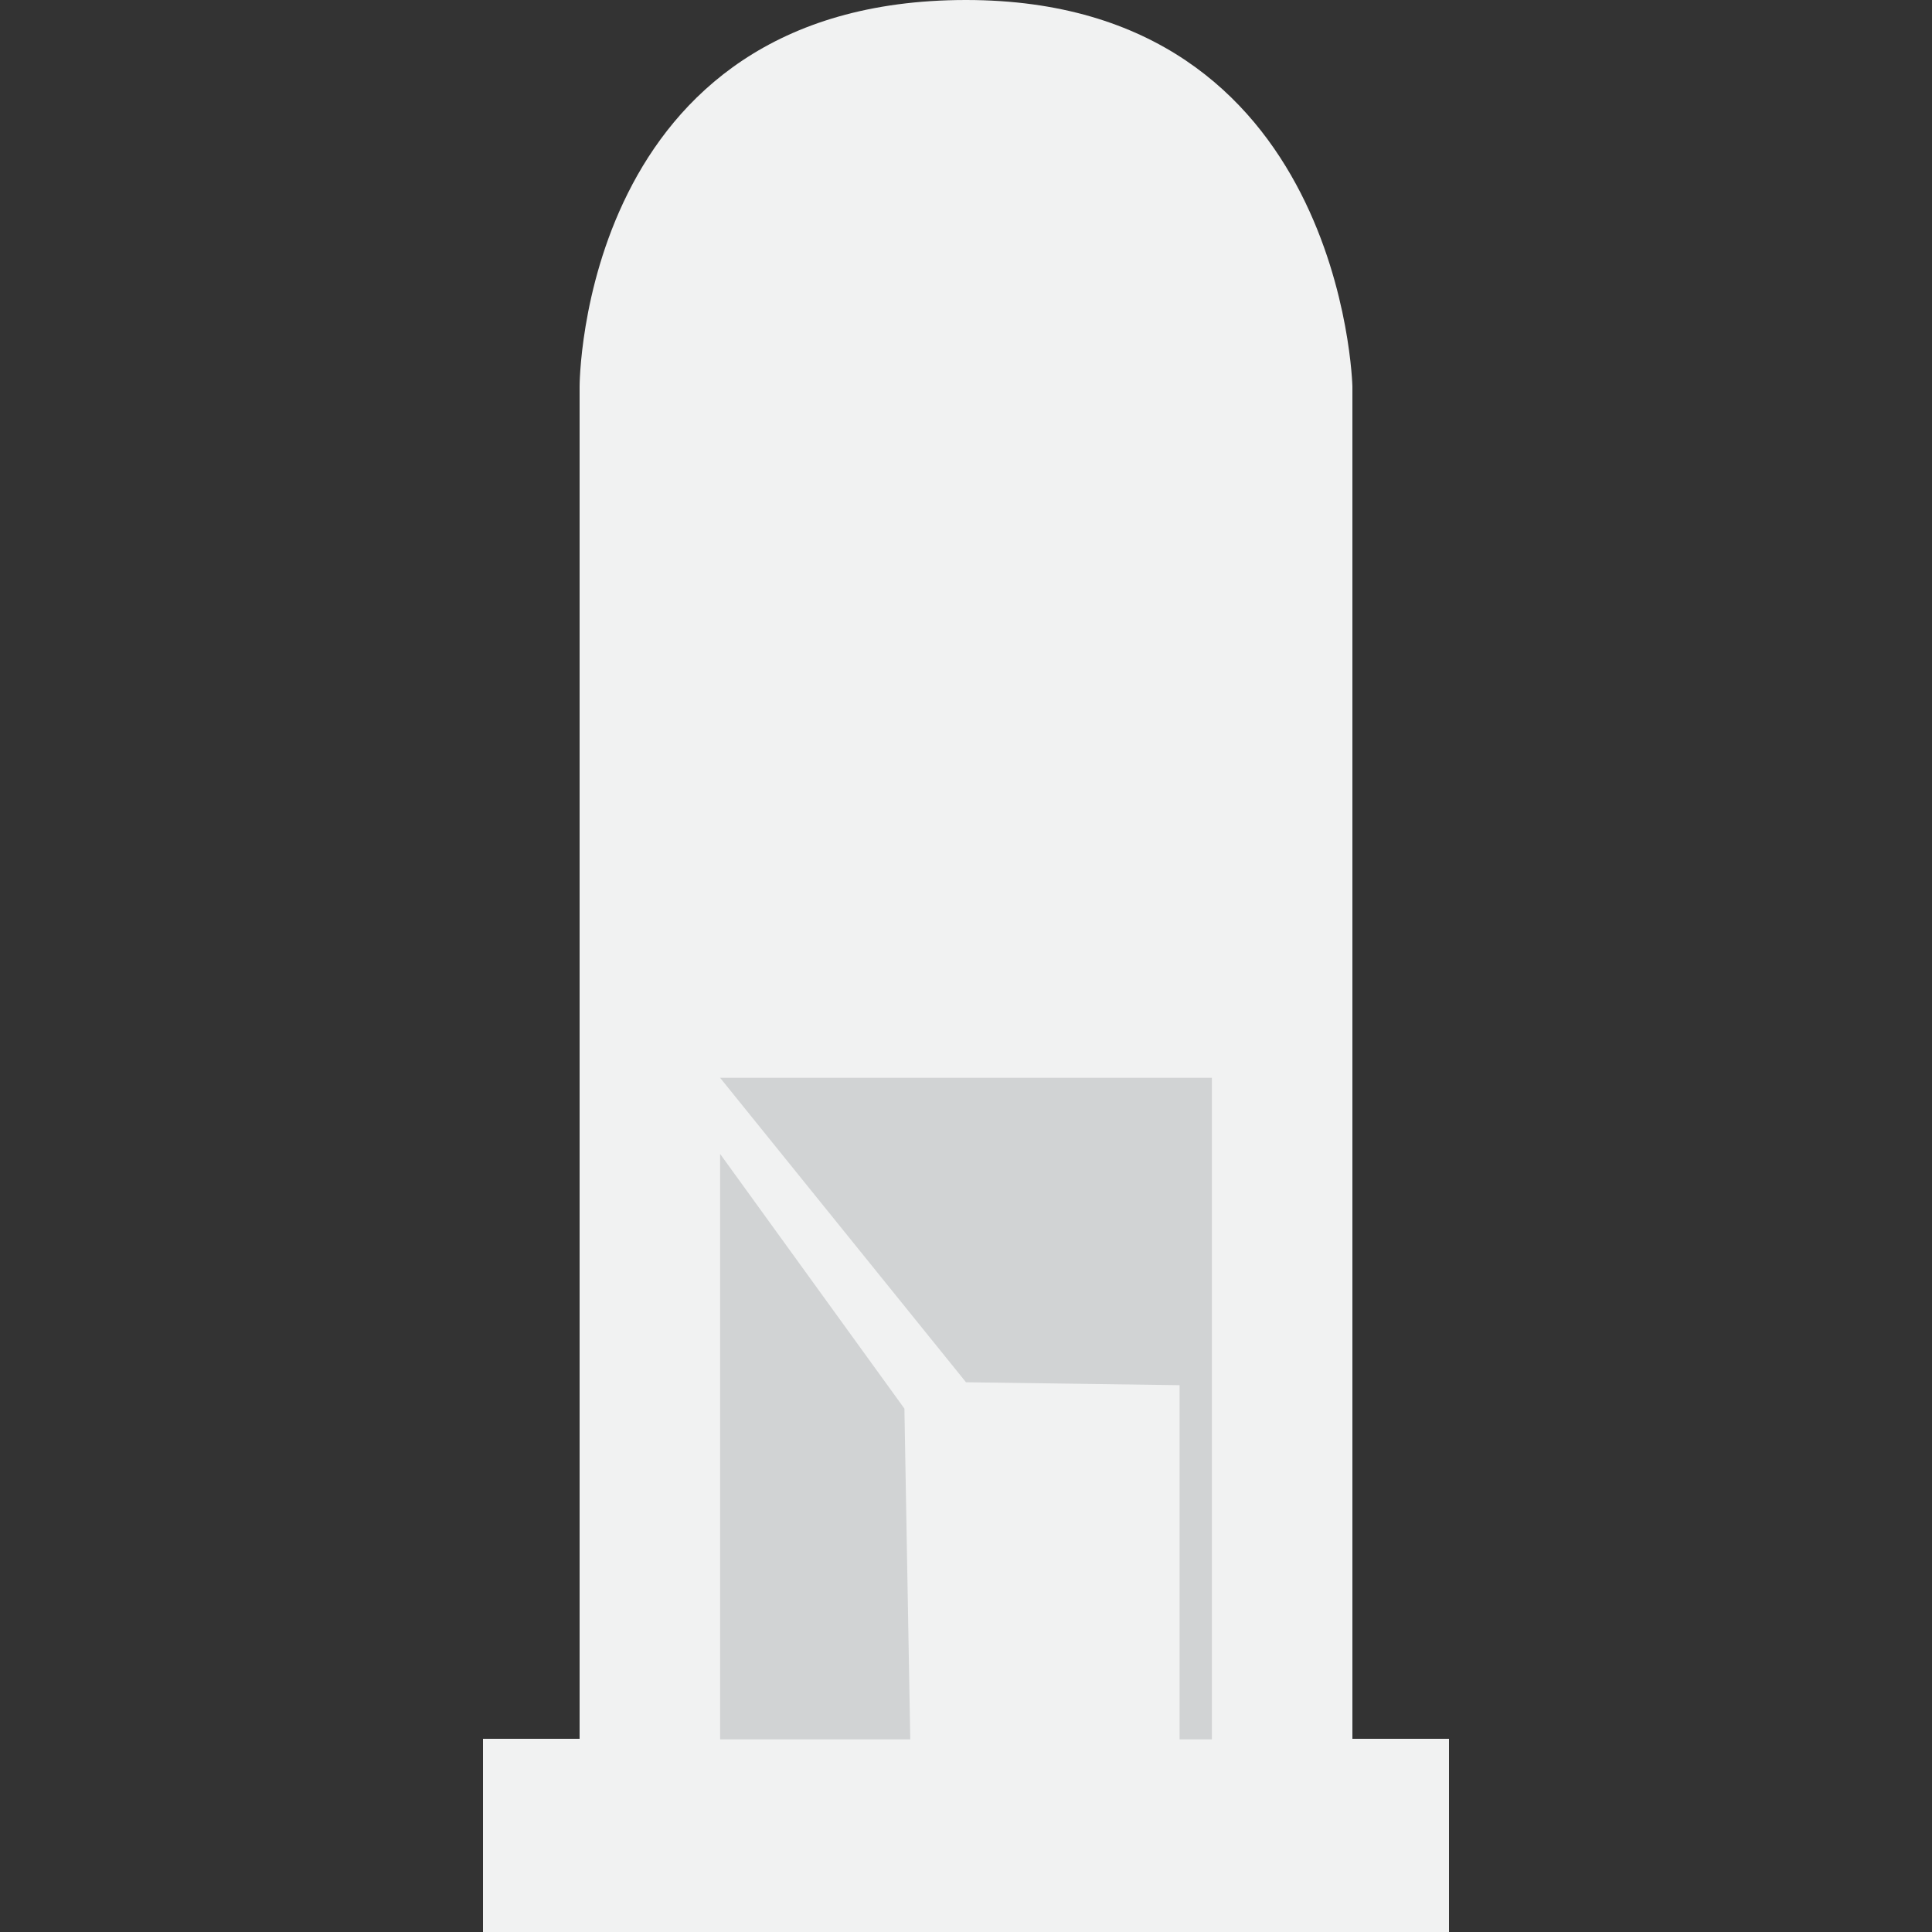 <?xml version="1.0" encoding="utf-8"?>
<!DOCTYPE svg>
<svg xmlns="http://www.w3.org/2000/svg" width="500px" height="500px" enable-background="new 0 0 500 500" viewBox="0 0 500 500">
<rect x="0" y="0" width="500" height="500" fill="#333333" stroke="none"/>
<path fill="#F1F2F2" d="M375,500v-50h-25V100c0,0-2.303-100-100-100C149.97,0,150,100,150,100v350h-25v50H375z"/>
<polygon fill="#D1D3D4" points="313.636,278.939 186.364,278.939 250,357.727 305.273,358.485 305.273,450.152 313.636,450.152"/>
<polygon fill="#D1D3D4" points="234.061,364.545 186.364,298.636 186.364,450.152 235.576,450.152"/>
</svg>
